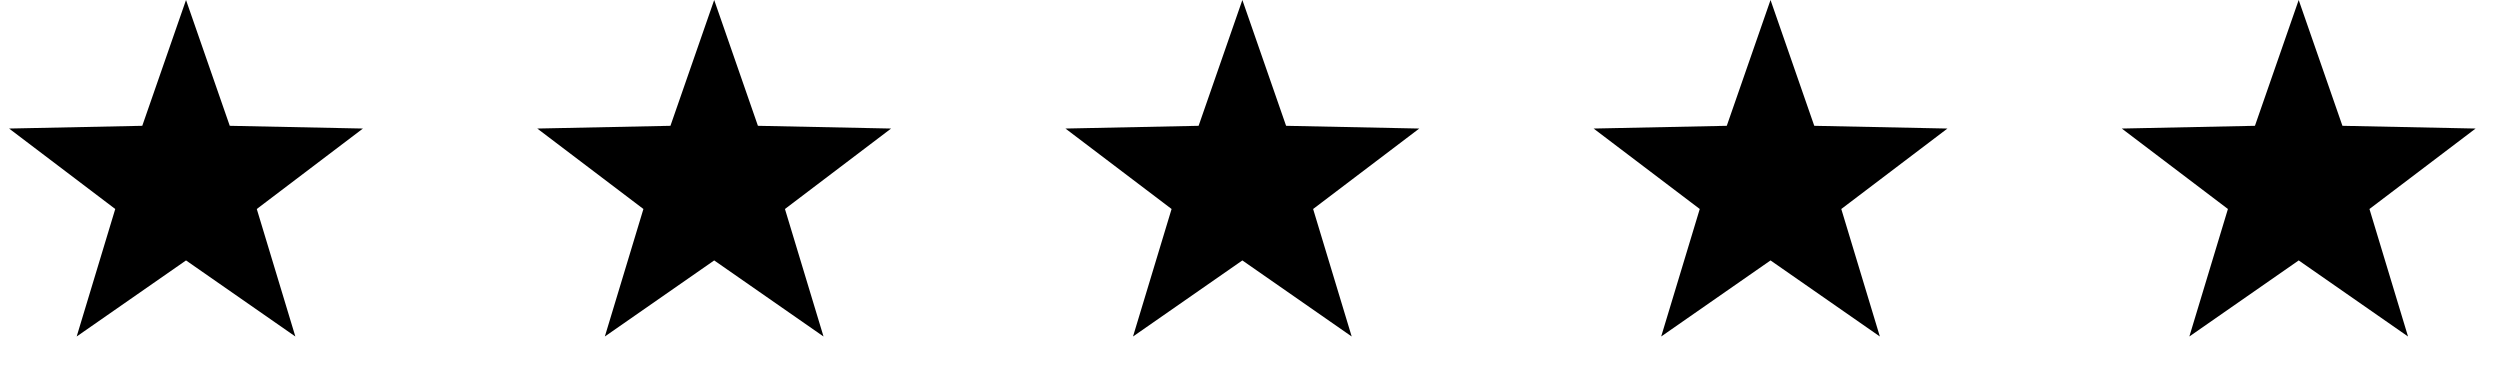 <svg width="142" height="22" viewBox="0 0 142 22" fill="none" xmlns="http://www.w3.org/2000/svg">
<path d="M10.566 0L13.05 7.146L20.614 7.301L14.585 11.871L16.776 19.113L10.566 14.792L4.355 19.113L6.546 11.871L0.517 7.301L8.081 7.146L10.566 0Z" fill="black"/>
<path d="M40.566 0L43.05 7.146L50.614 7.301L44.585 11.871L46.776 19.113L40.566 14.792L34.355 19.113L36.546 11.871L30.517 7.301L38.081 7.146L40.566 0Z" fill="black"/>
<path d="M70.566 0L73.05 7.146L80.614 7.301L74.585 11.871L76.776 19.113L70.566 14.792L64.355 19.113L66.546 11.871L60.517 7.301L68.081 7.146L70.566 0Z" fill="black"/>
<path d="M100.566 0L103.05 7.146L110.614 7.301L104.585 11.871L106.776 19.113L100.566 14.792L94.355 19.113L96.546 11.871L90.517 7.301L98.081 7.146L100.566 0Z" fill="black"/>
<path d="M130.566 0L133.05 7.146L140.614 7.301L134.585 11.871L136.776 19.113L130.566 14.792L124.355 19.113L126.546 11.871L120.517 7.301L128.081 7.146L130.566 0Z" fill="black"/>
</svg>

